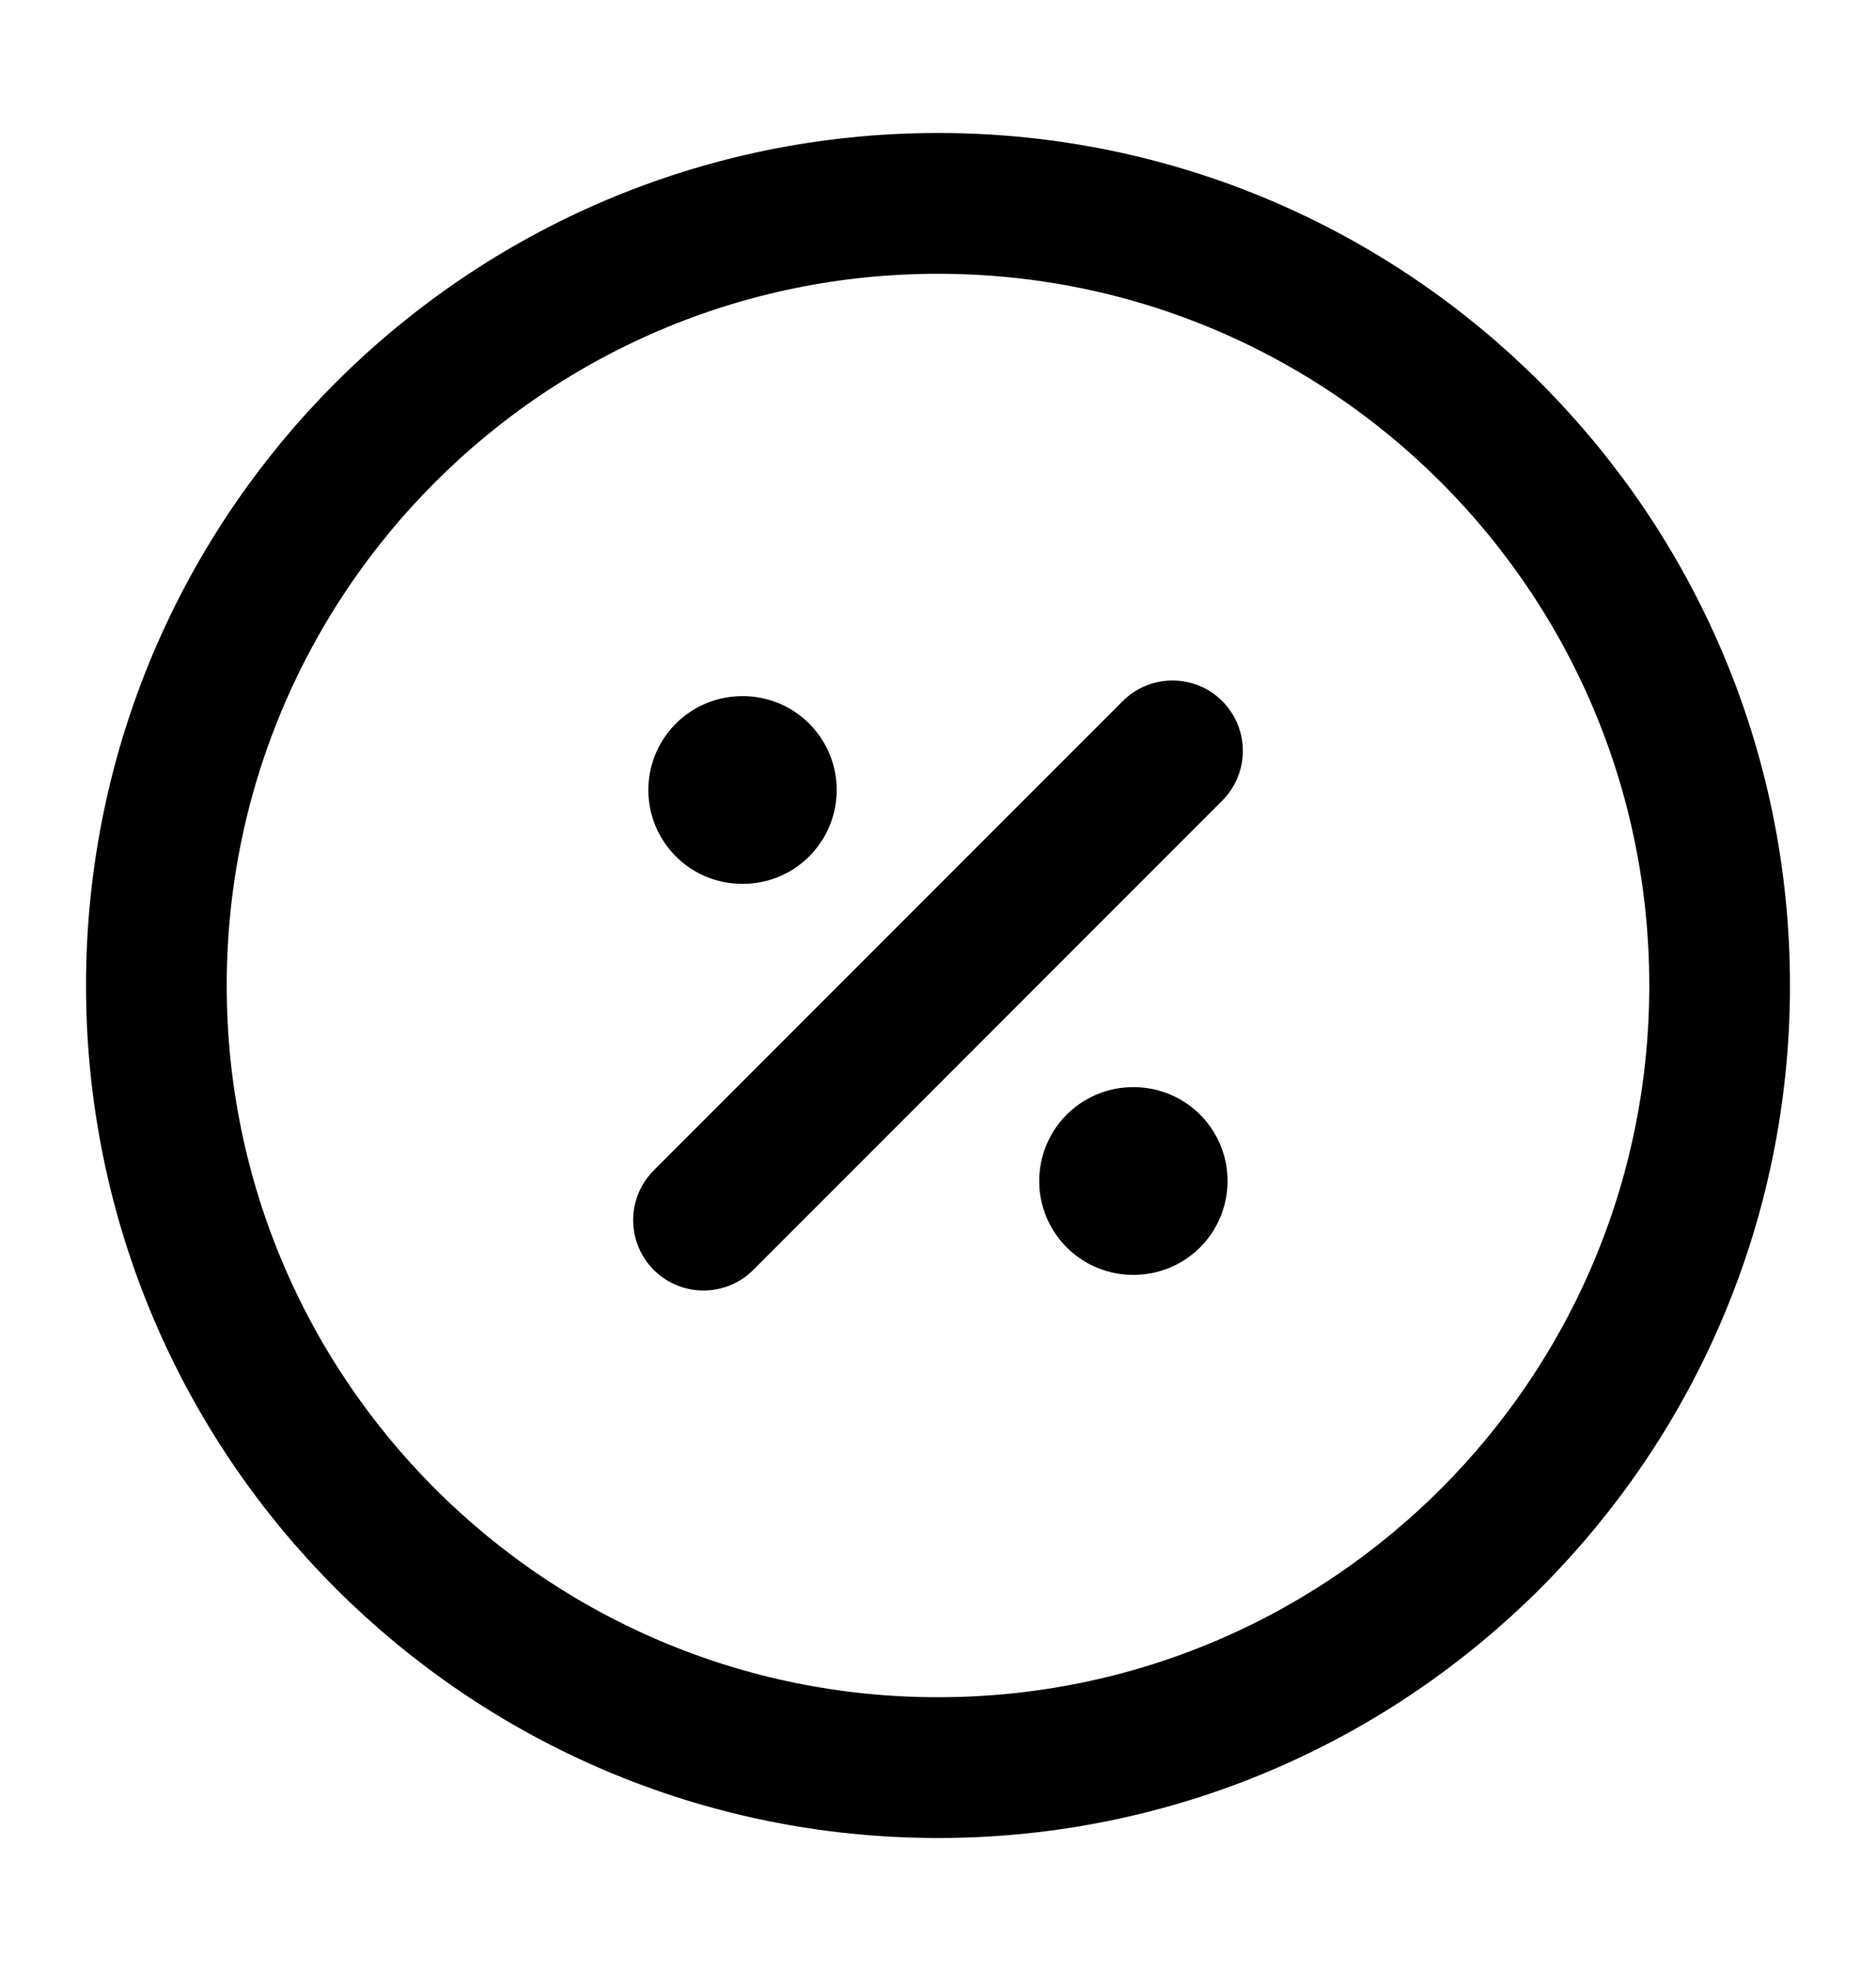 <svg width="20" height="21" viewBox="0 0 20 21" fill="none" xmlns="http://www.w3.org/2000/svg">
<path d="M10 18.833C14.602 18.833 18.333 15.102 18.333 10.5C18.333 5.898 14.602 2.167 10 2.167C5.398 2.167 1.667 5.898 1.667 10.5C1.667 15.102 5.398 18.833 10 18.833Z" stroke="black" stroke-width="1.5" stroke-linecap="round" stroke-linejoin="round"/>
<path d="M7.5 13L12.5 8" stroke="black" stroke-width="1.5" stroke-linecap="round" stroke-linejoin="round"/>
<path d="M12.079 12.583H12.087" stroke="black" stroke-width="2" stroke-linecap="round" stroke-linejoin="round"/>
<path d="M7.912 8.417H7.92" stroke="black" stroke-width="2" stroke-linecap="round" stroke-linejoin="round"/>
</svg>
